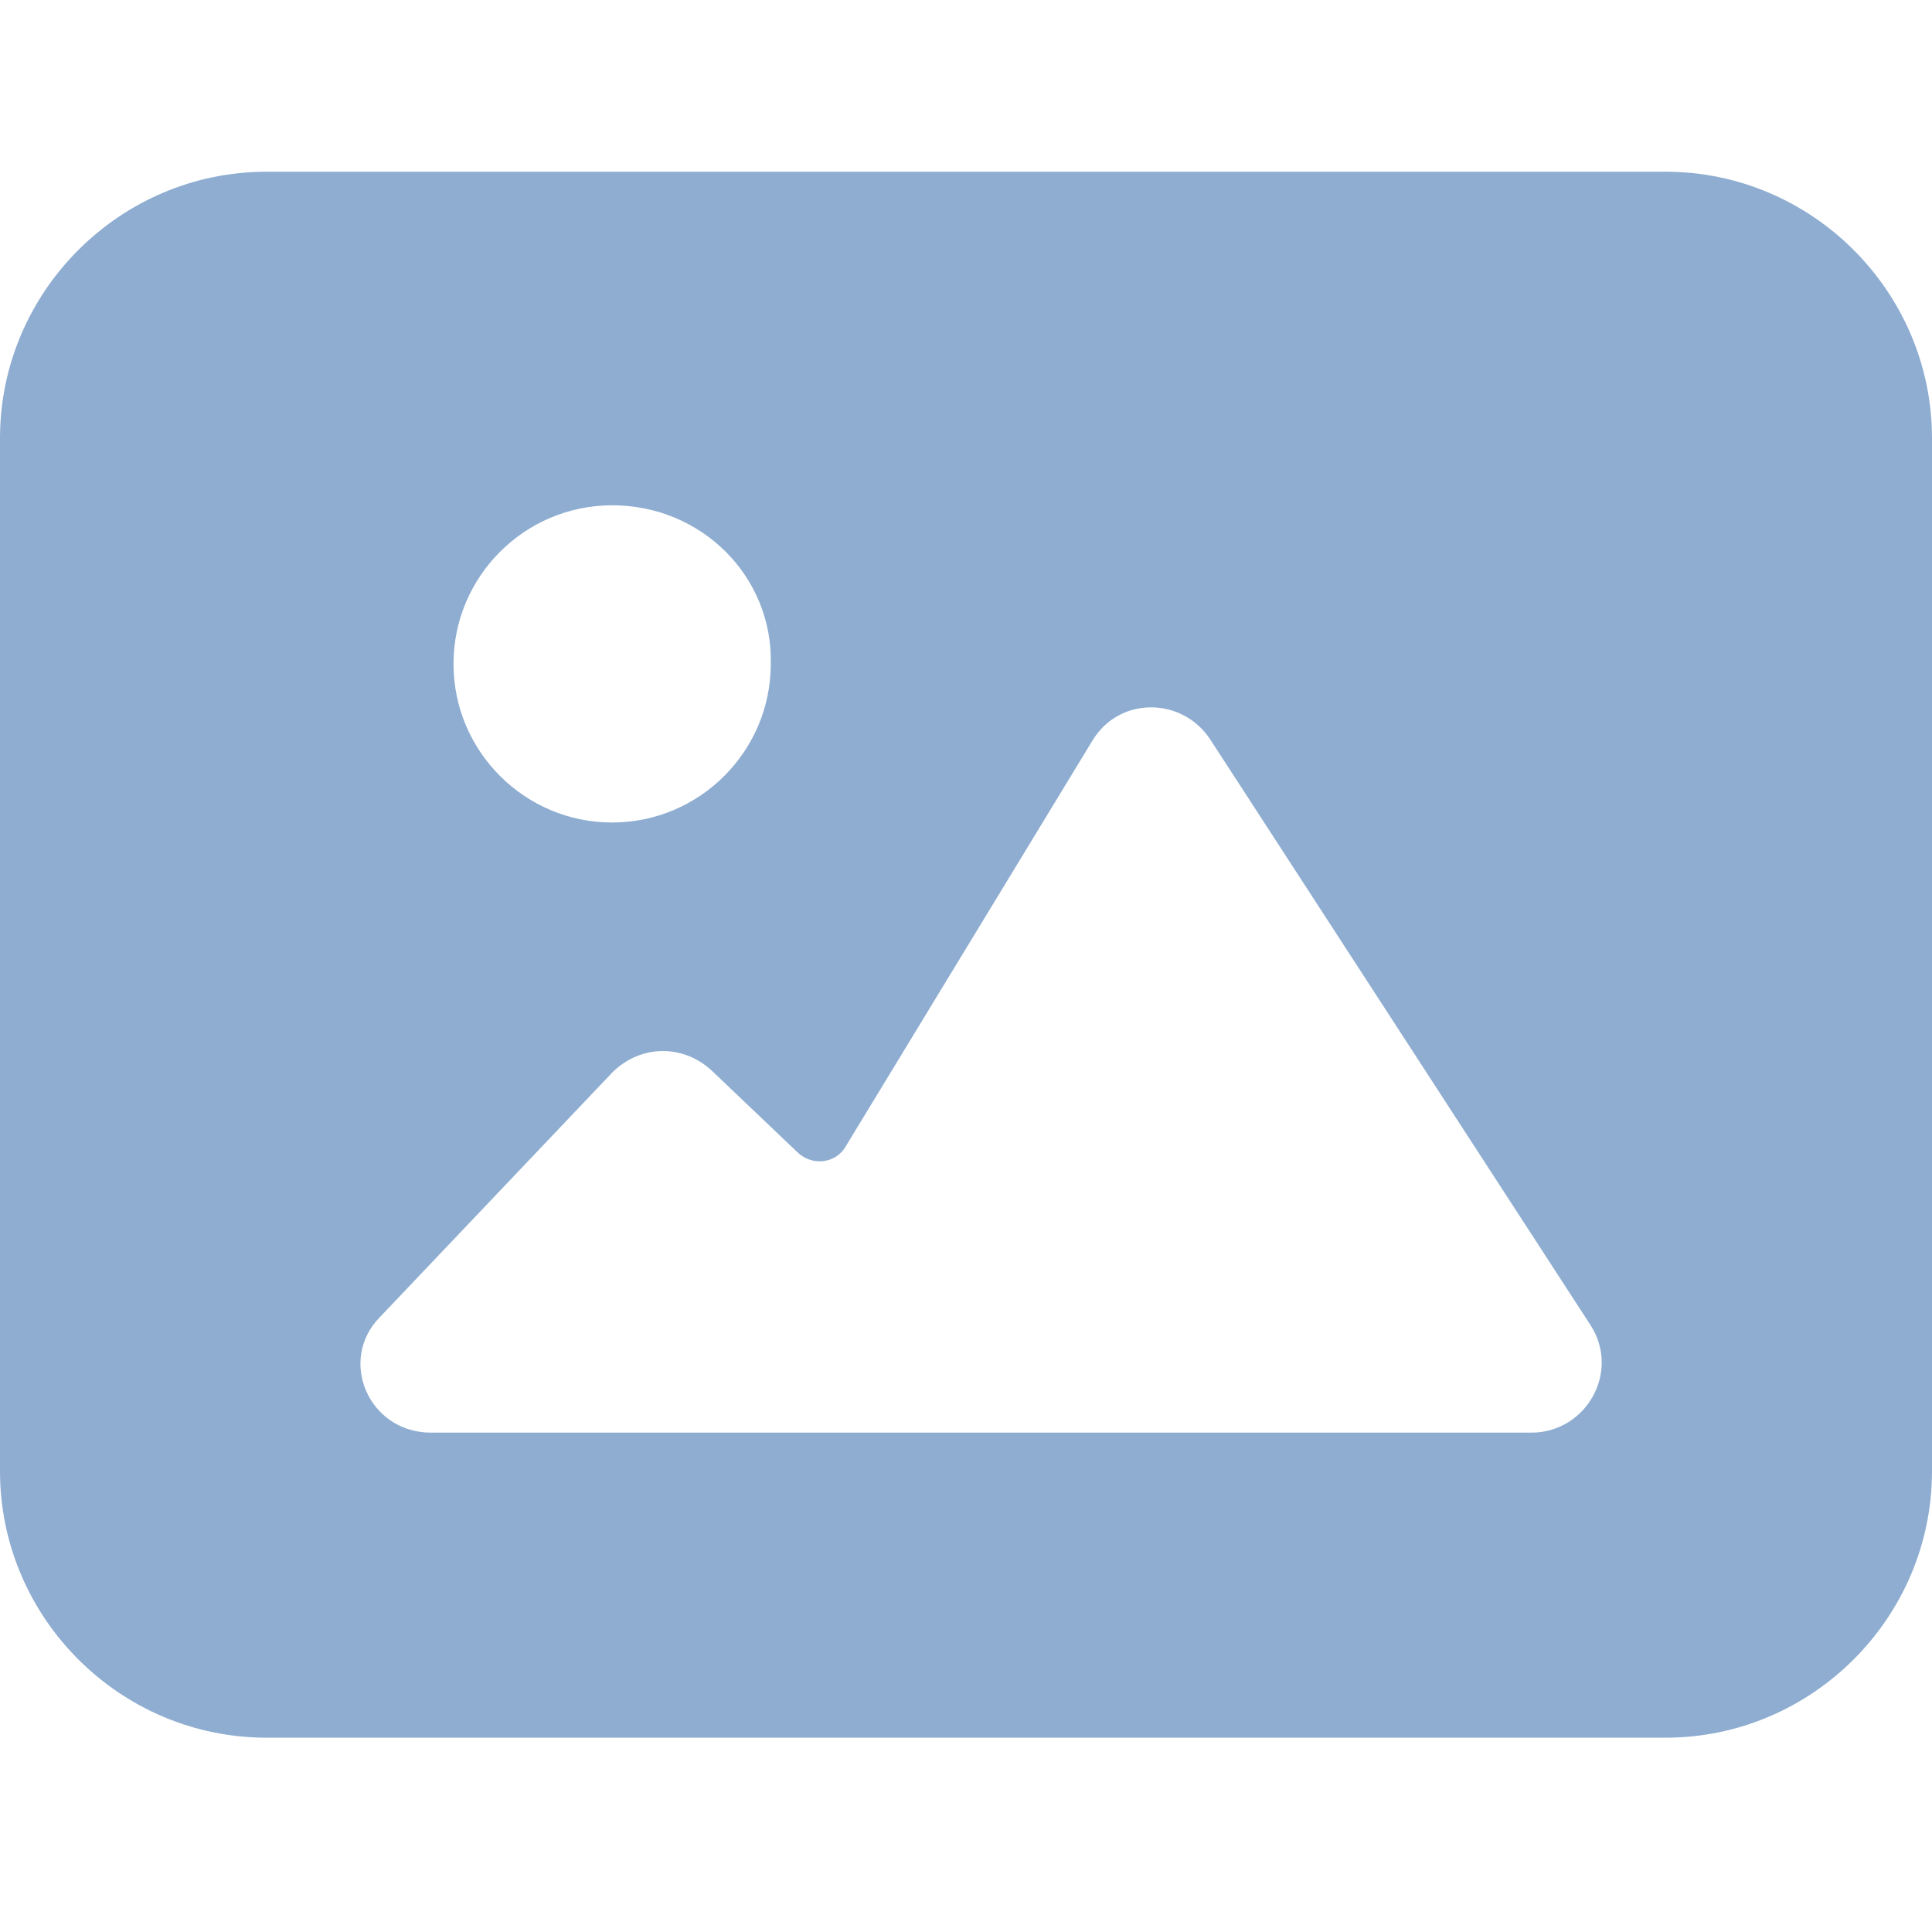 <svg width="45" height="45" viewBox="0 0 45 45" fill="none" xmlns="http://www.w3.org/2000/svg">
<path d="M6.205 4H38.795C42.205 4 45 6.795 45 10.206V34.269C45 37.679 42.205 40.474 38.795 40.474H6.205C2.795 40.474 -4.53292e-08 37.679 -4.53292e-08 34.269V10.206C-4.53292e-08 6.795 2.795 4 6.205 4V4ZM14.258 11.769C12.221 11.769 10.563 13.427 10.563 15.463C10.563 17.5 12.221 19.158 14.258 19.158C16.294 19.158 17.953 17.5 17.953 15.463C18 13.427 16.342 11.769 14.258 11.769ZM10.042 33.369H35.668C36.947 33.369 37.753 31.948 37.042 30.858L28.184 17.216C27.521 16.221 26.052 16.221 25.437 17.263L19.705 26.69C19.468 27.116 18.9 27.164 18.568 26.832L16.578 24.937C15.915 24.321 14.92 24.321 14.257 24.985L8.857 30.669C7.863 31.664 8.573 33.369 10.042 33.369L10.042 33.369Z" fill="#1E5CA4" fill-opacity="0.5"/>
</svg>
